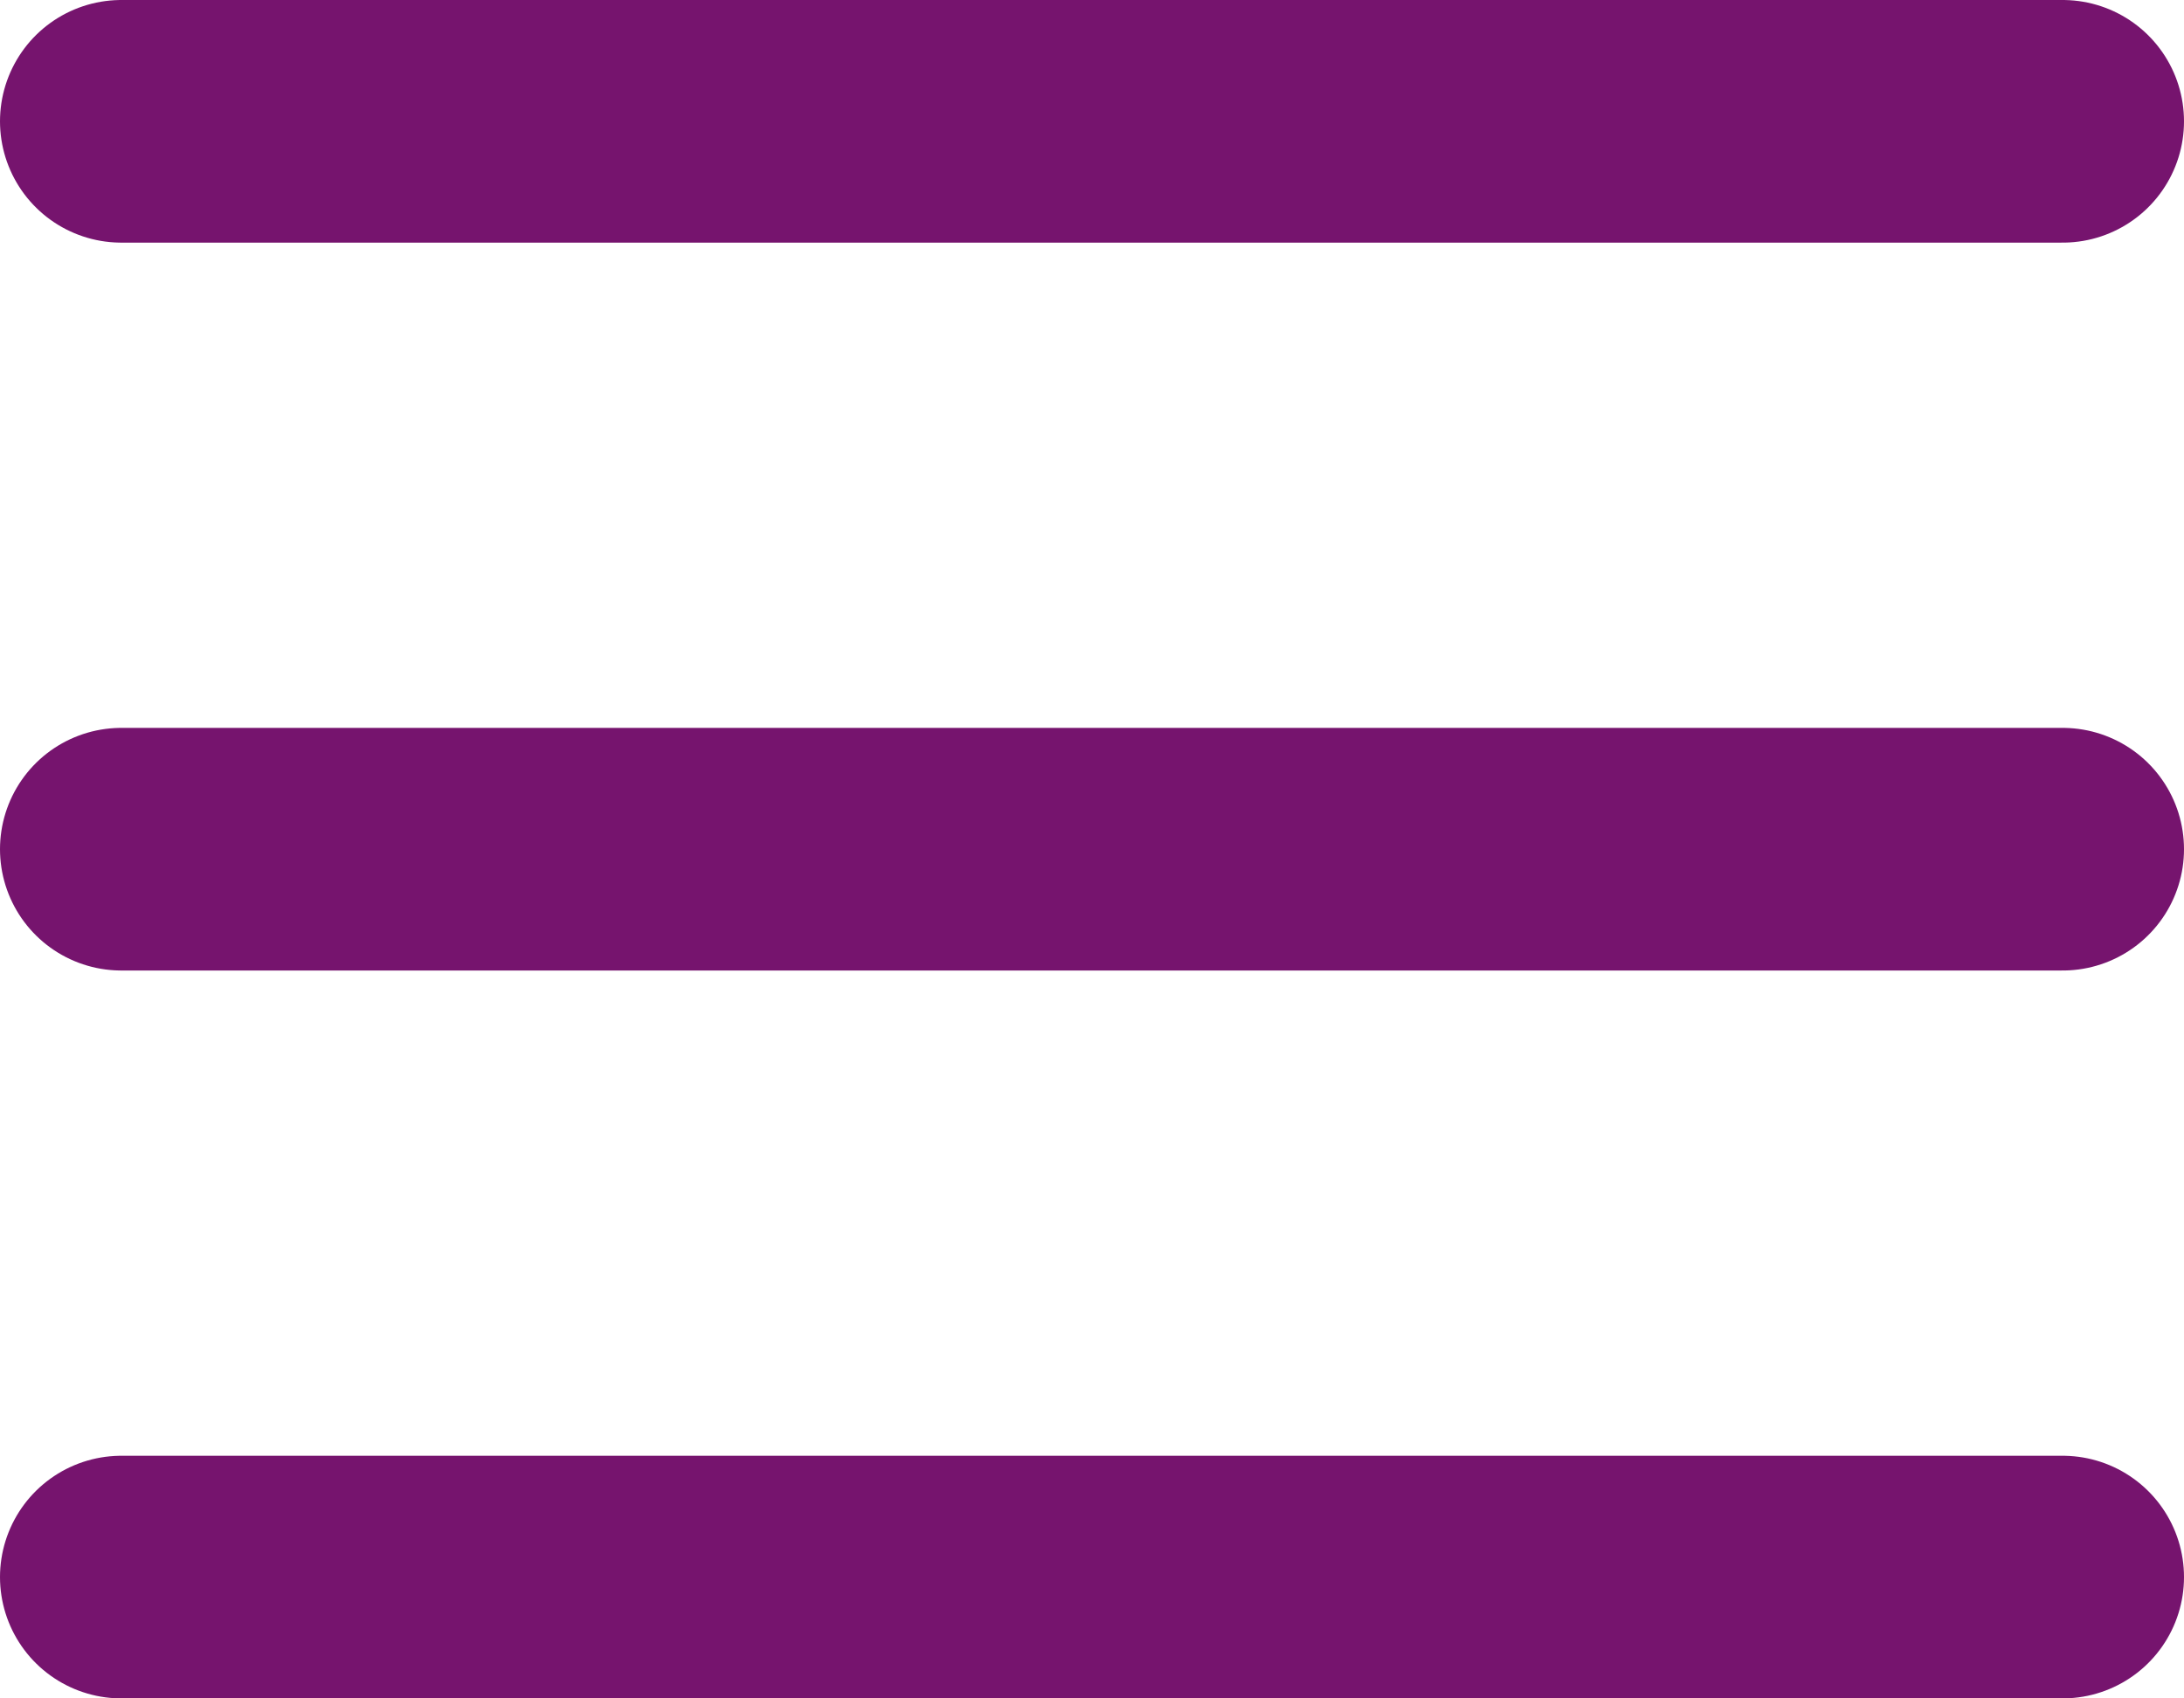<svg width="18" height="14" viewBox="0 0 18 14" fill="none" xmlns="http://www.w3.org/2000/svg">
<path d="M1 1H17" stroke="#76146E" stroke-width="2" stroke-linecap="round"/>
<path d="M1 7H17" stroke="#76146E" stroke-width="2" stroke-linecap="round"/>
<path d="M1 13H17" stroke="#76146E" stroke-width="2" stroke-linecap="round"/>
</svg>
